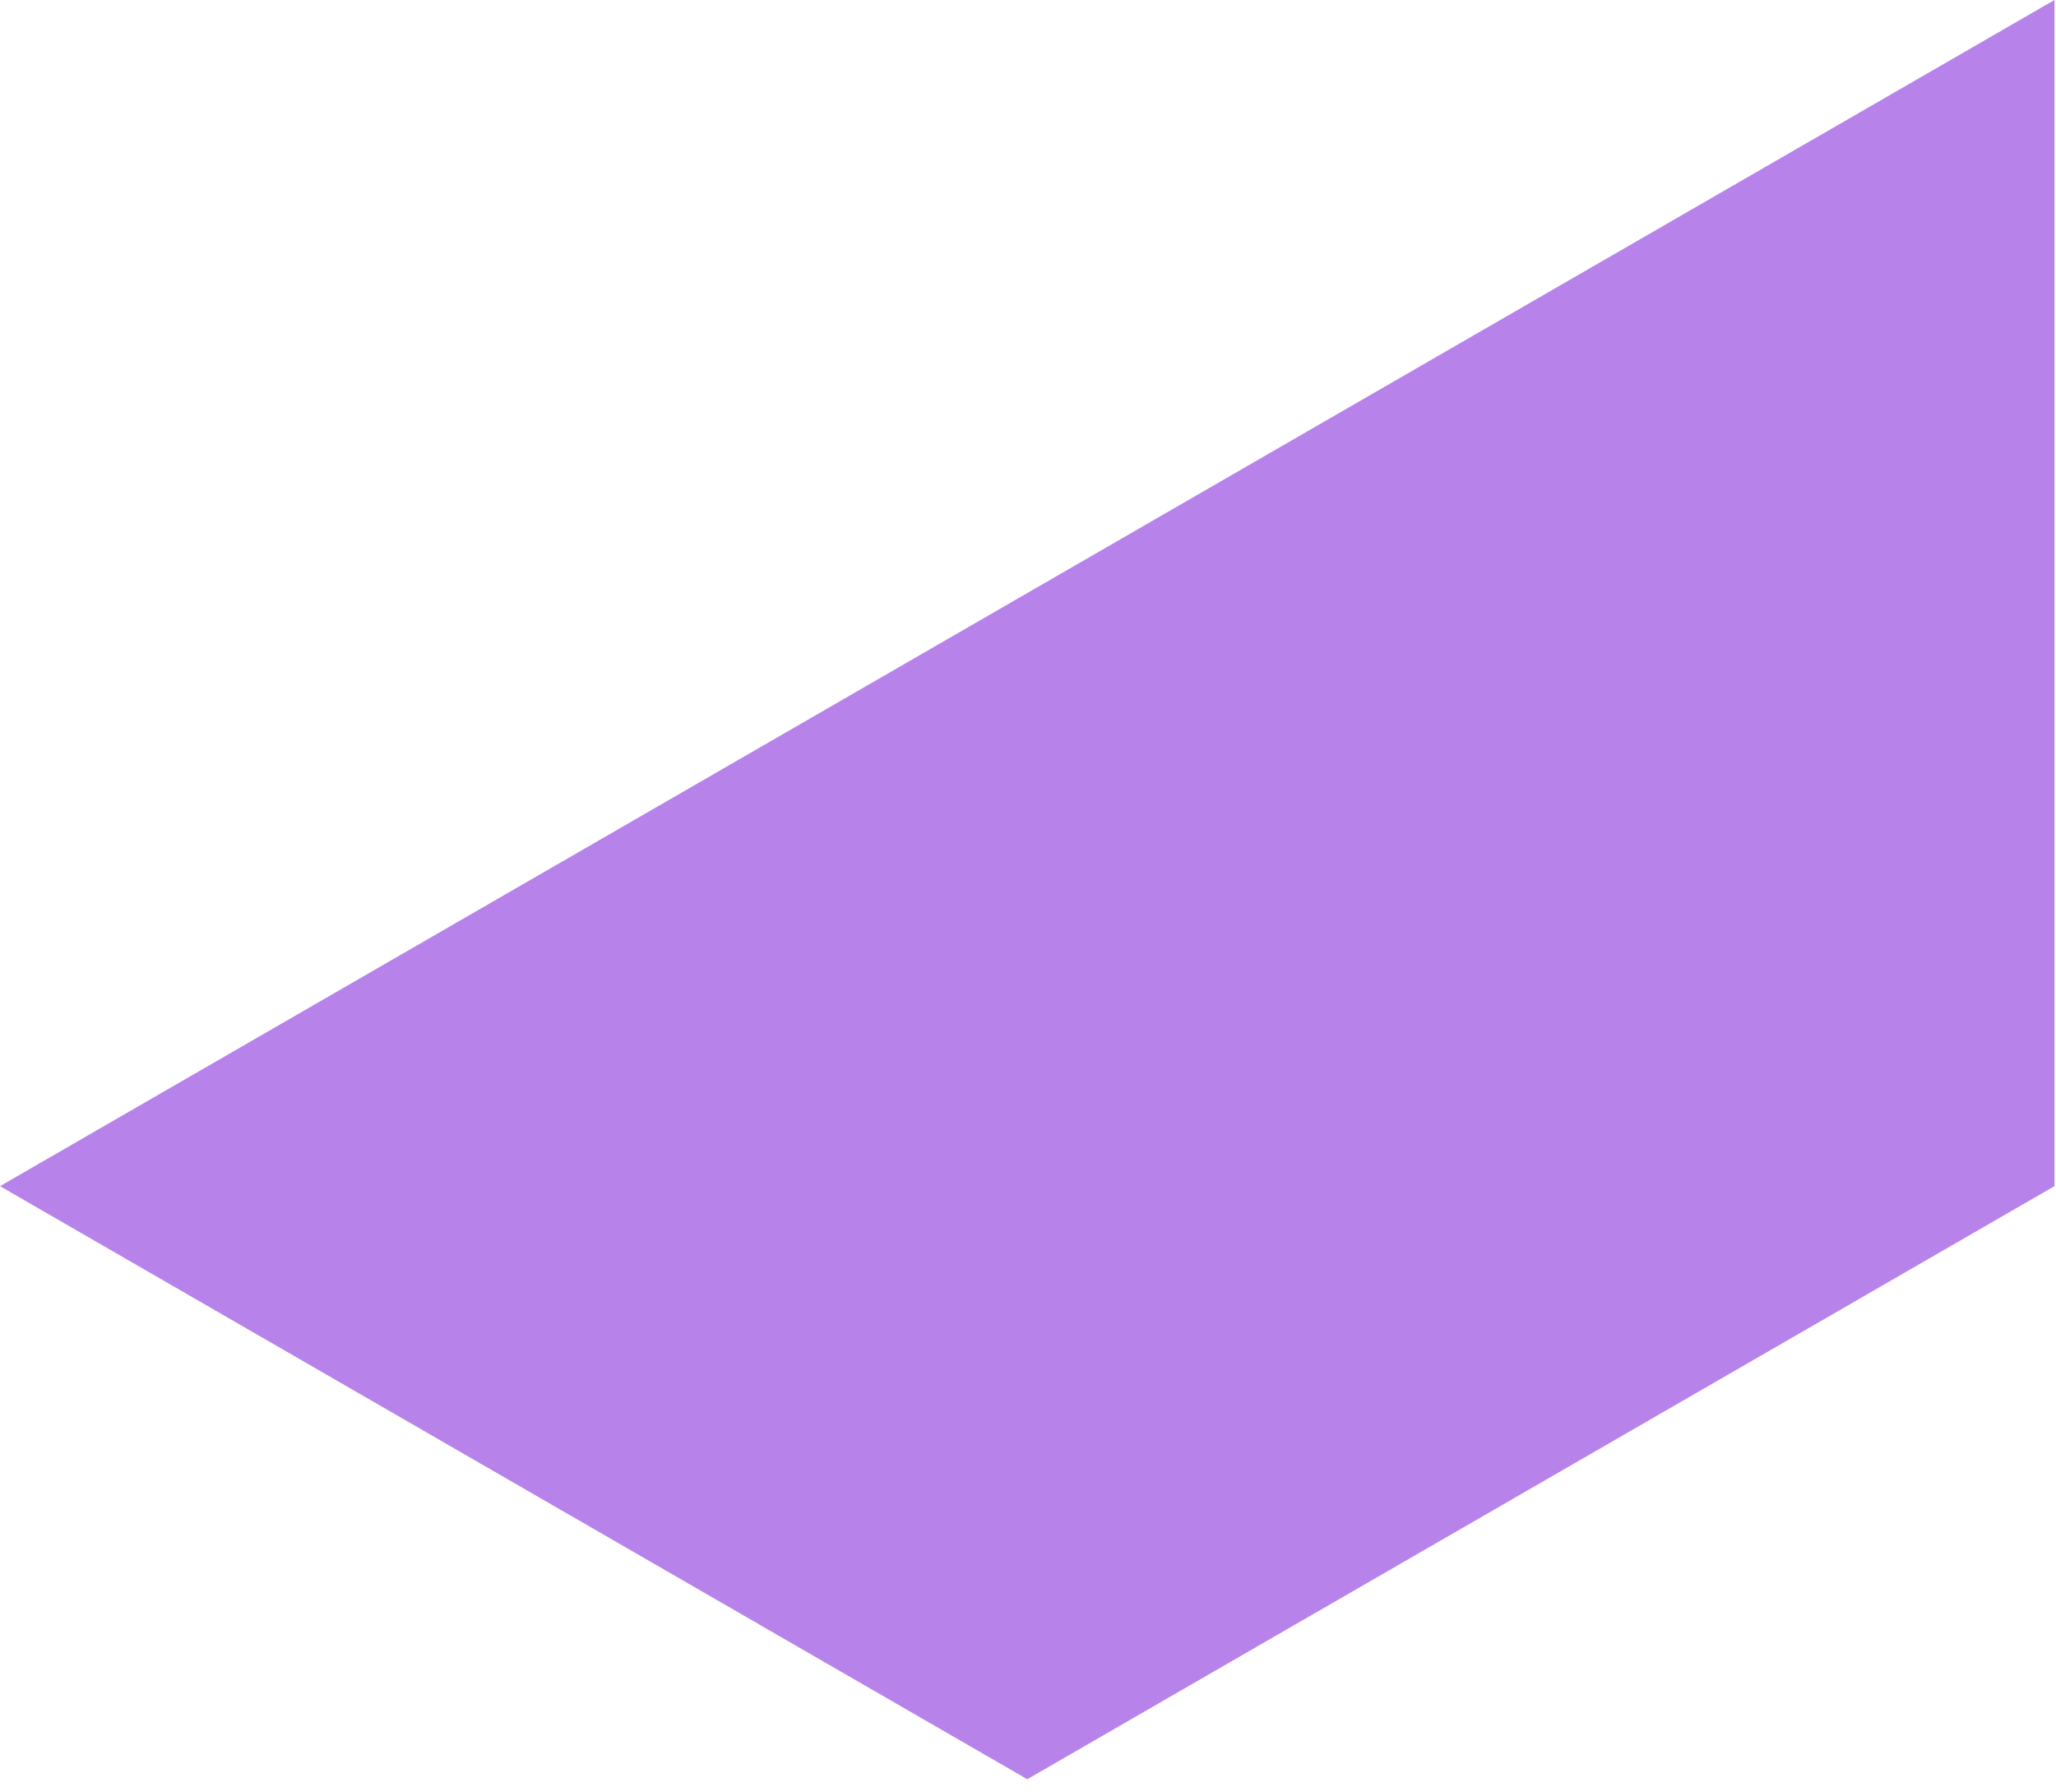 <svg width="39" height="34" viewBox="0 0 39 34" fill="none" xmlns="http://www.w3.org/2000/svg">
<path d="M4.67599e-05 22.5L19.486 33.75L38.971 22.5L38.971 0L4.67599e-05 22.5Z" fill="#B783EB"/>
</svg>
